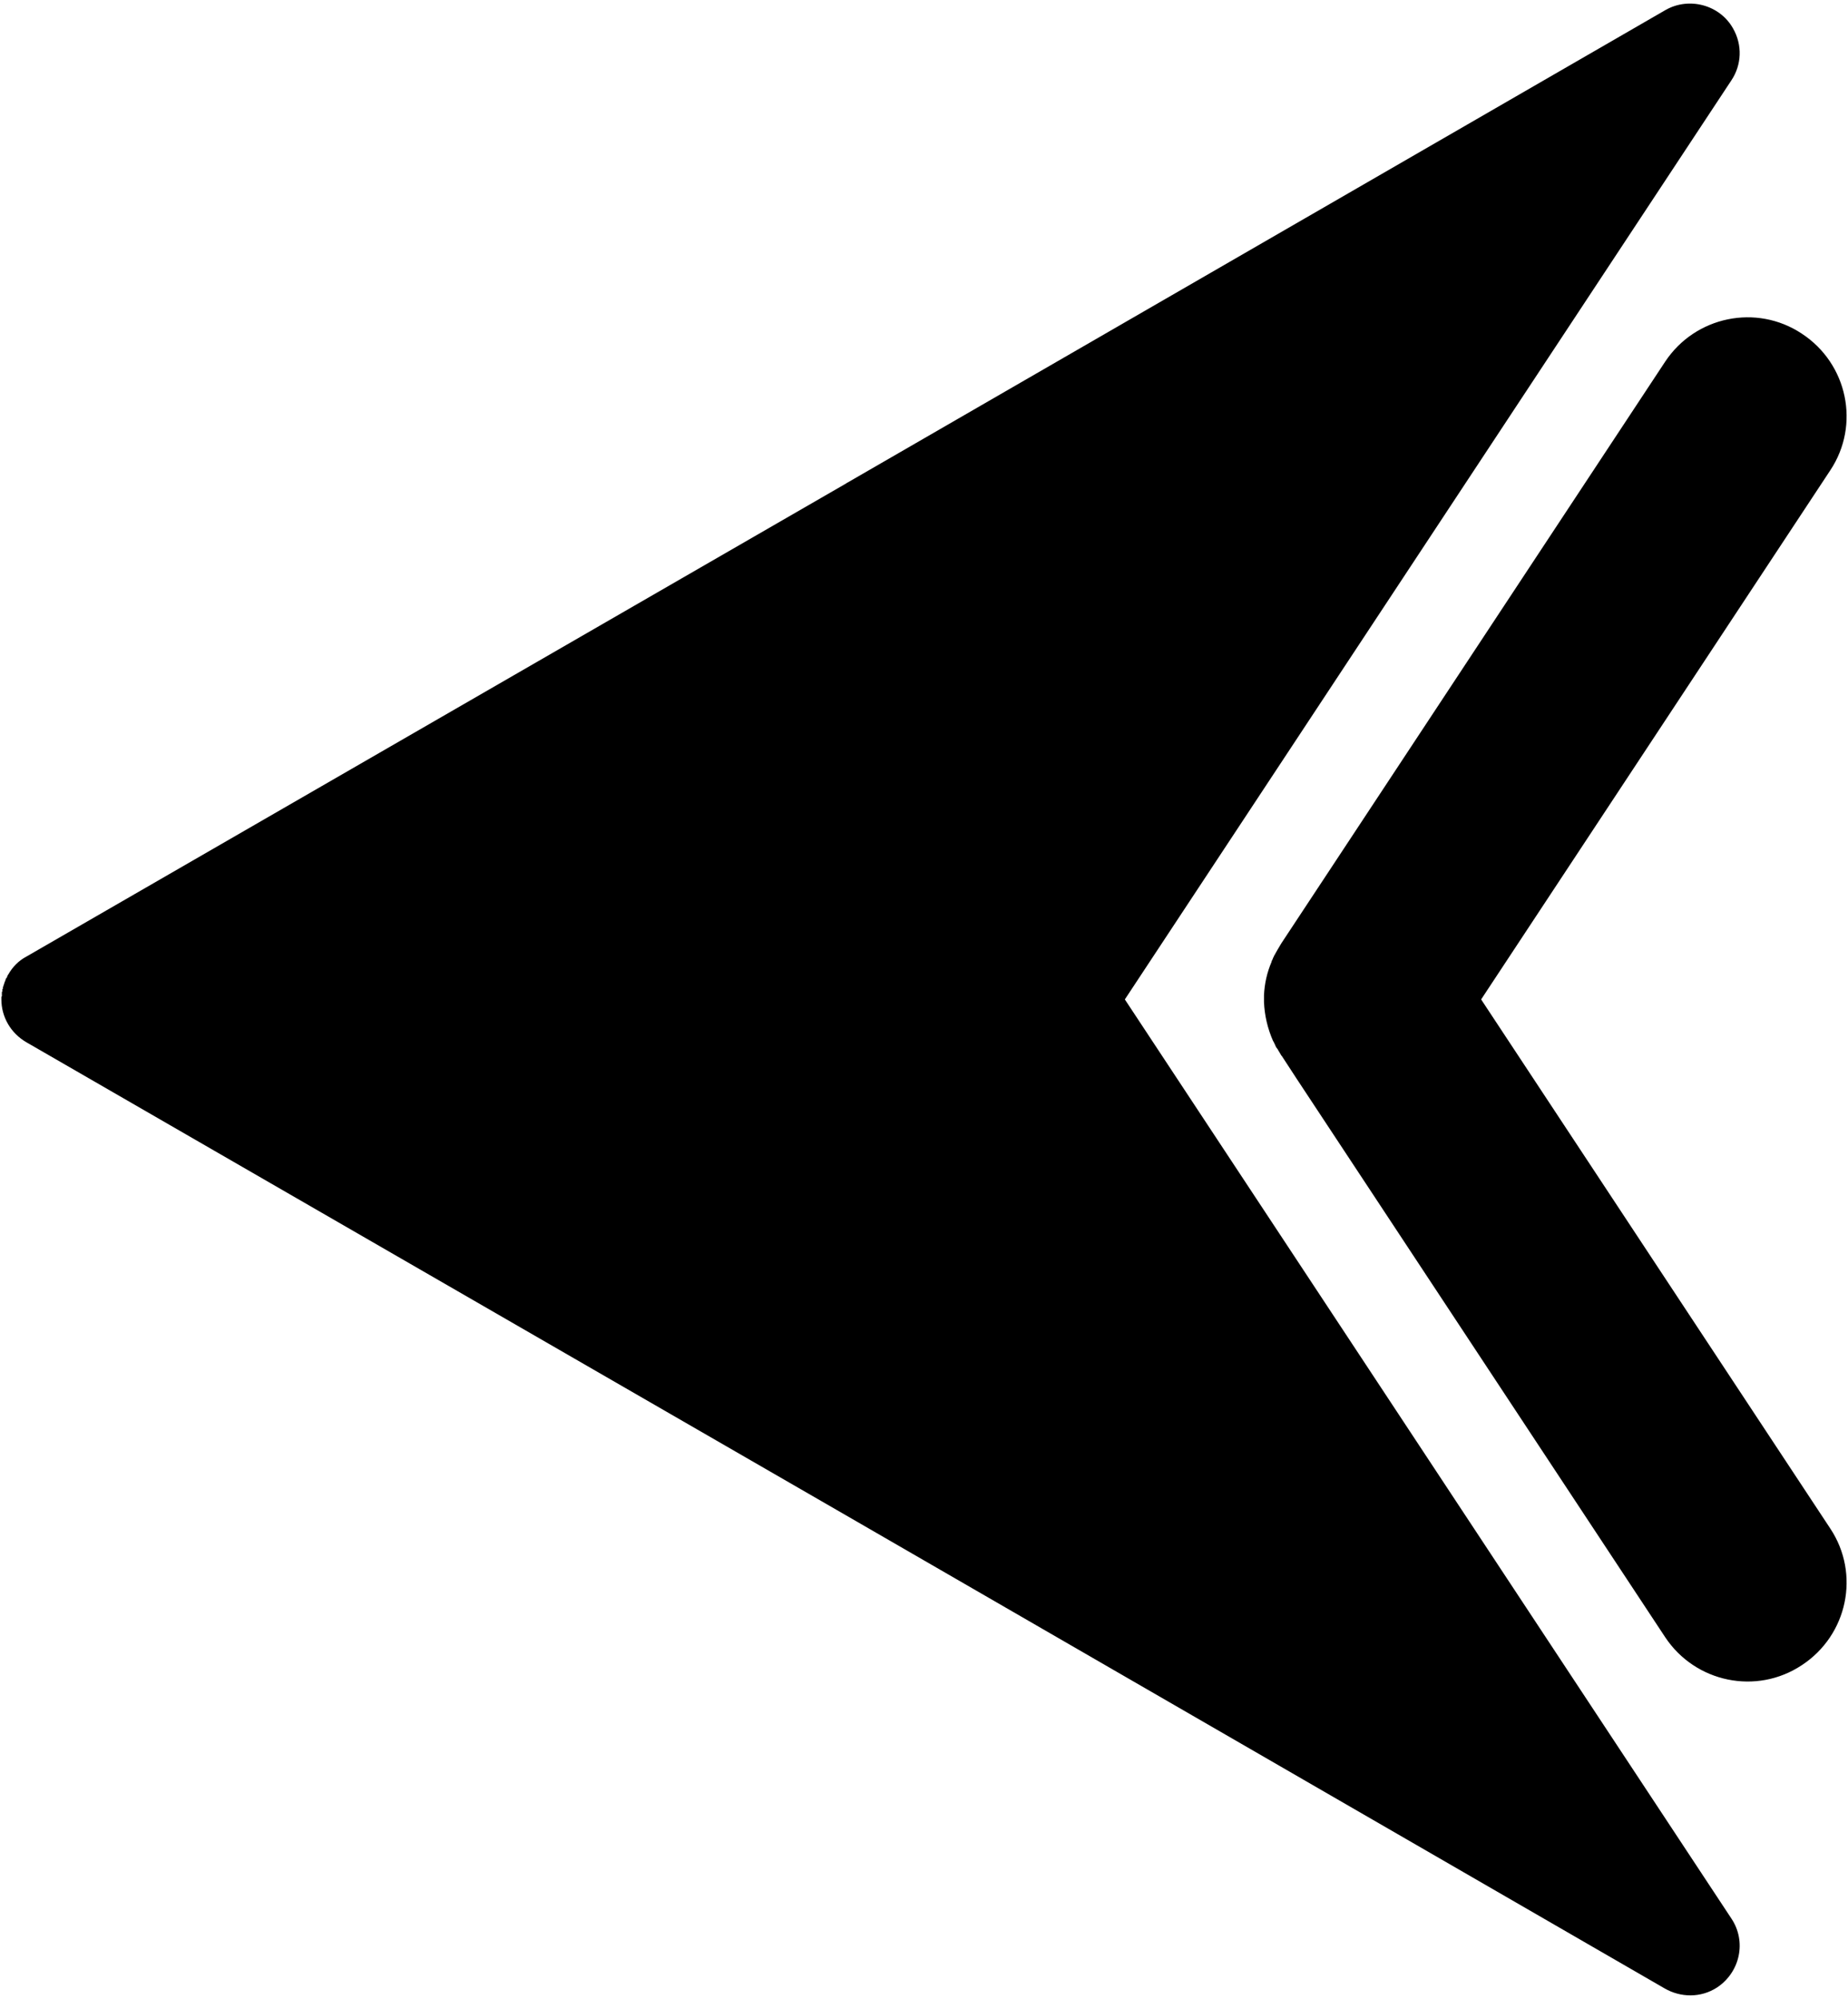 <svg width="368" height="398" viewBox="0 0 368 398" fill="none" xmlns="http://www.w3.org/2000/svg">
	<path fill-rule="evenodd" clip-rule="evenodd" d="M5.248 190.474L168.469 96.278C168.571 96.174 168.774 96.074 168.977 95.972L331.692 1.978C336.36 -0.664 342.452 0.963 345.092 5.632C347.02 8.982 346.817 12.94 344.785 15.986L223.996 199L344.785 382.016C347.83 386.585 346.512 392.674 341.945 395.72C338.695 397.85 334.636 397.748 331.488 395.923L168.468 301.724L5.248 207.525C2.102 205.7 0.275 202.451 0.275 199V198.898V198.796V198.694V198.593V198.491L0.373 198.389V198.288V198.186V198.084V197.982V197.878V197.78V197.576V197.471H0.478V197.373V197.269V197.171V197.066V196.968L0.576 196.864V196.766V196.661V196.563V196.459H0.68V196.361V196.256V196.155H0.78V196.051V195.949V195.848H0.884V195.746V195.644V195.542H0.986V195.441V195.339L1.088 195.237V195.135V195.034L1.19 194.932V194.83L1.292 194.728L1.394 194.627V194.525V194.423H1.496V194.321V194.22L1.598 194.114C2.506 192.502 3.723 191.286 5.248 190.474ZM254.447 208.949L254.142 208.544L253.939 208.135V208.034L253.834 207.93V207.828L253.734 207.727V207.625L253.632 207.523V207.421L253.53 207.32C252.413 204.785 251.805 202.144 251.704 199.503V199.199V199V198.797V198.695V198.391V198.29V198.188C251.806 195.851 252.311 193.62 253.225 191.488V191.386L253.327 191.183L253.429 190.981L253.531 190.675L253.633 190.573V190.471C254.143 189.556 254.649 188.646 255.156 187.832L331.59 72.014C337.58 62.979 349.76 60.441 358.793 66.43C367.93 72.421 370.467 84.601 364.481 93.633L294.945 199L364.48 304.363C370.466 313.397 367.929 325.577 358.792 331.566C349.759 337.557 337.579 335.018 331.589 325.982L258.101 214.63L255.257 210.267L255.155 210.165C254.953 209.762 254.648 209.354 254.447 208.949Z" fill="currentColor" />
</svg>
